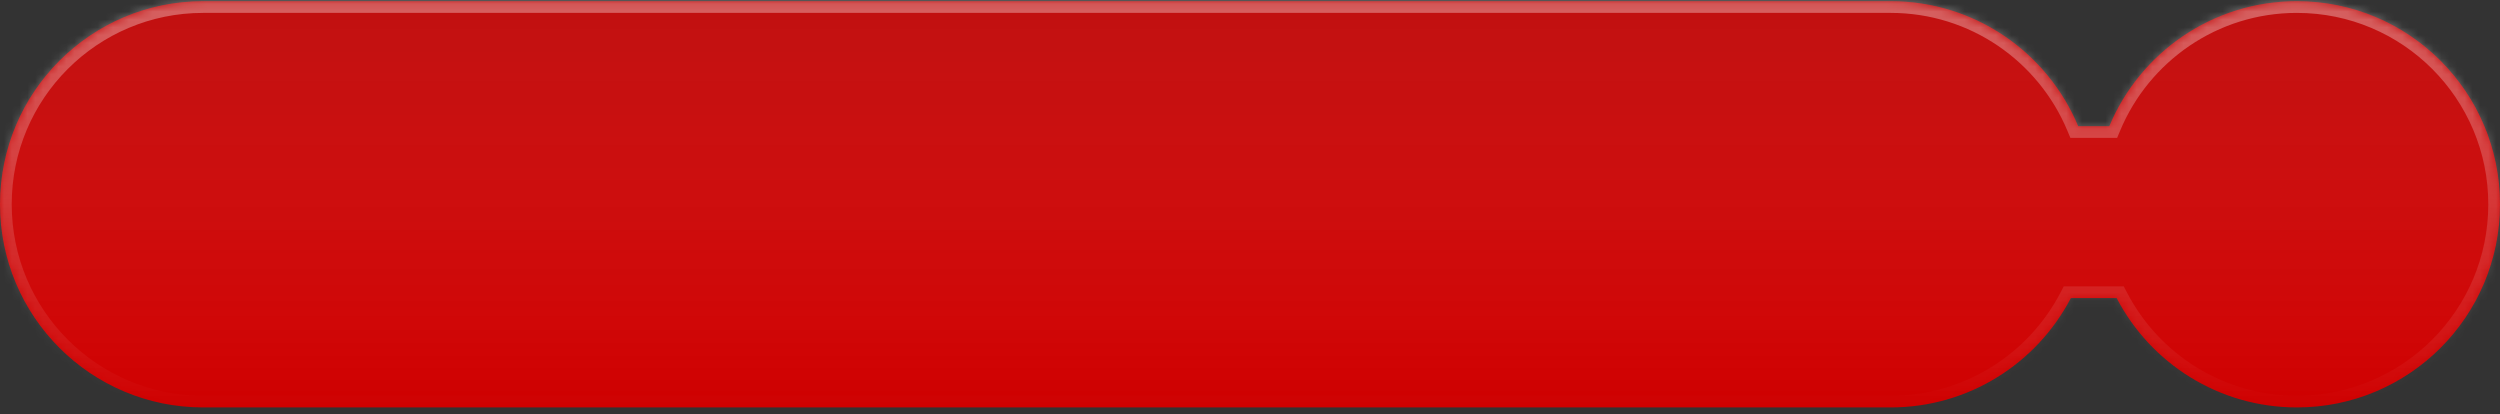 <svg width="320" height="53" viewBox="0 0 320 53" fill="none" xmlns="http://www.w3.org/2000/svg">
<rect x="0" y="0" width="320" height="53" fill="#333333" stroke="none"/>
<mask id="path-1-inside-1_3238_20036" fill="white">
<path fill-rule="evenodd" clip-rule="evenodd" d="M0 26.151C0 11.791 11.641 0.151 26 0.151H242C252.816 0.151 262.089 6.755 266.007 16.151H269.993C273.911 6.755 283.184 0.151 294 0.151C308.359 0.151 320 11.791 320 26.151C320 40.51 308.359 52.151 294 52.151C283.969 52.151 275.265 46.47 270.929 38.151H265.071C260.735 46.47 252.031 52.151 242 52.151H26C11.641 52.151 0 40.51 0 26.151Z"/>
</mask>
<path fill-rule="evenodd" clip-rule="evenodd" d="M0 26.151C0 11.791 11.641 0.151 26 0.151H242C252.816 0.151 262.089 6.755 266.007 16.151H269.993C273.911 6.755 283.184 0.151 294 0.151C308.359 0.151 320 11.791 320 26.151C320 40.51 308.359 52.151 294 52.151C283.969 52.151 275.265 46.47 270.929 38.151H265.071C260.735 46.47 252.031 52.151 242 52.151H26C11.641 52.151 0 40.51 0 26.151Z" fill="#CF0000"/>
<path fill-rule="evenodd" clip-rule="evenodd" d="M0 26.151C0 11.791 11.641 0.151 26 0.151H242C252.816 0.151 262.089 6.755 266.007 16.151H269.993C273.911 6.755 283.184 0.151 294 0.151C308.359 0.151 320 11.791 320 26.151C320 40.51 308.359 52.151 294 52.151C283.969 52.151 275.265 46.47 270.929 38.151H265.071C260.735 46.47 252.031 52.151 242 52.151H26C11.641 52.151 0 40.51 0 26.151Z" fill="url(#paint0_linear_3238_20036)" fill-opacity="0.15"/>
<path d="M266.007 16.151L264.623 16.728L265.008 17.651H266.007V16.151ZM269.993 16.151V17.651H270.992L271.377 16.728L269.993 16.151ZM270.929 38.151L272.259 37.457L271.839 36.651H270.929V38.151ZM265.071 38.151V36.651H264.161L263.741 37.457L265.071 38.151ZM26 -1.349C10.812 -1.349 -1.5 10.963 -1.5 26.151H1.5C1.5 12.62 12.469 1.651 26 1.651V-1.349ZM242 -1.349H26V1.651H242V-1.349ZM267.392 15.573C263.249 5.638 253.442 -1.349 242 -1.349V1.651C252.189 1.651 260.93 7.871 264.623 16.728L267.392 15.573ZM269.993 14.651H266.007V17.651H269.993V14.651ZM271.377 16.728C275.07 7.871 283.811 1.651 294 1.651V-1.349C282.558 -1.349 272.751 5.638 268.608 15.573L271.377 16.728ZM294 1.651C307.531 1.651 318.5 12.62 318.5 26.151H321.5C321.5 10.963 309.188 -1.349 294 -1.349V1.651ZM318.5 26.151C318.5 39.682 307.531 50.651 294 50.651V53.651C309.188 53.651 321.5 41.339 321.5 26.151H318.5ZM294 50.651C284.55 50.651 276.347 45.301 272.259 37.457L269.599 38.844C274.183 47.64 283.388 53.651 294 53.651V50.651ZM265.071 39.651H270.929V36.651H265.071V39.651ZM242 53.651C252.612 53.651 261.817 47.64 266.401 38.844L263.741 37.457C259.653 45.301 251.45 50.651 242 50.651V53.651ZM26 53.651H242V50.651H26V53.651ZM-1.5 26.151C-1.5 41.339 10.812 53.651 26 53.651V50.651C12.469 50.651 1.5 39.682 1.5 26.151H-1.5Z" fill="url(#paint1_linear_3238_20036)" fill-opacity="0.34" mask="url(#path-1-inside-1_3238_20036)"/>
<defs>
<linearGradient id="paint0_linear_3238_20036" x1="160" y1="0.151" x2="160" y2="52.151" gradientUnits="userSpaceOnUse">
<stop stop-color="#6C6C6C"/>
<stop offset="1" stop-color="white" stop-opacity="0"/>
</linearGradient>
<linearGradient id="paint1_linear_3238_20036" x1="160" y1="0.151" x2="160" y2="52.151" gradientUnits="userSpaceOnUse">
<stop stop-color="white"/>
<stop offset="1" stop-color="white" stop-opacity="0"/>
</linearGradient>
</defs>
</svg>
